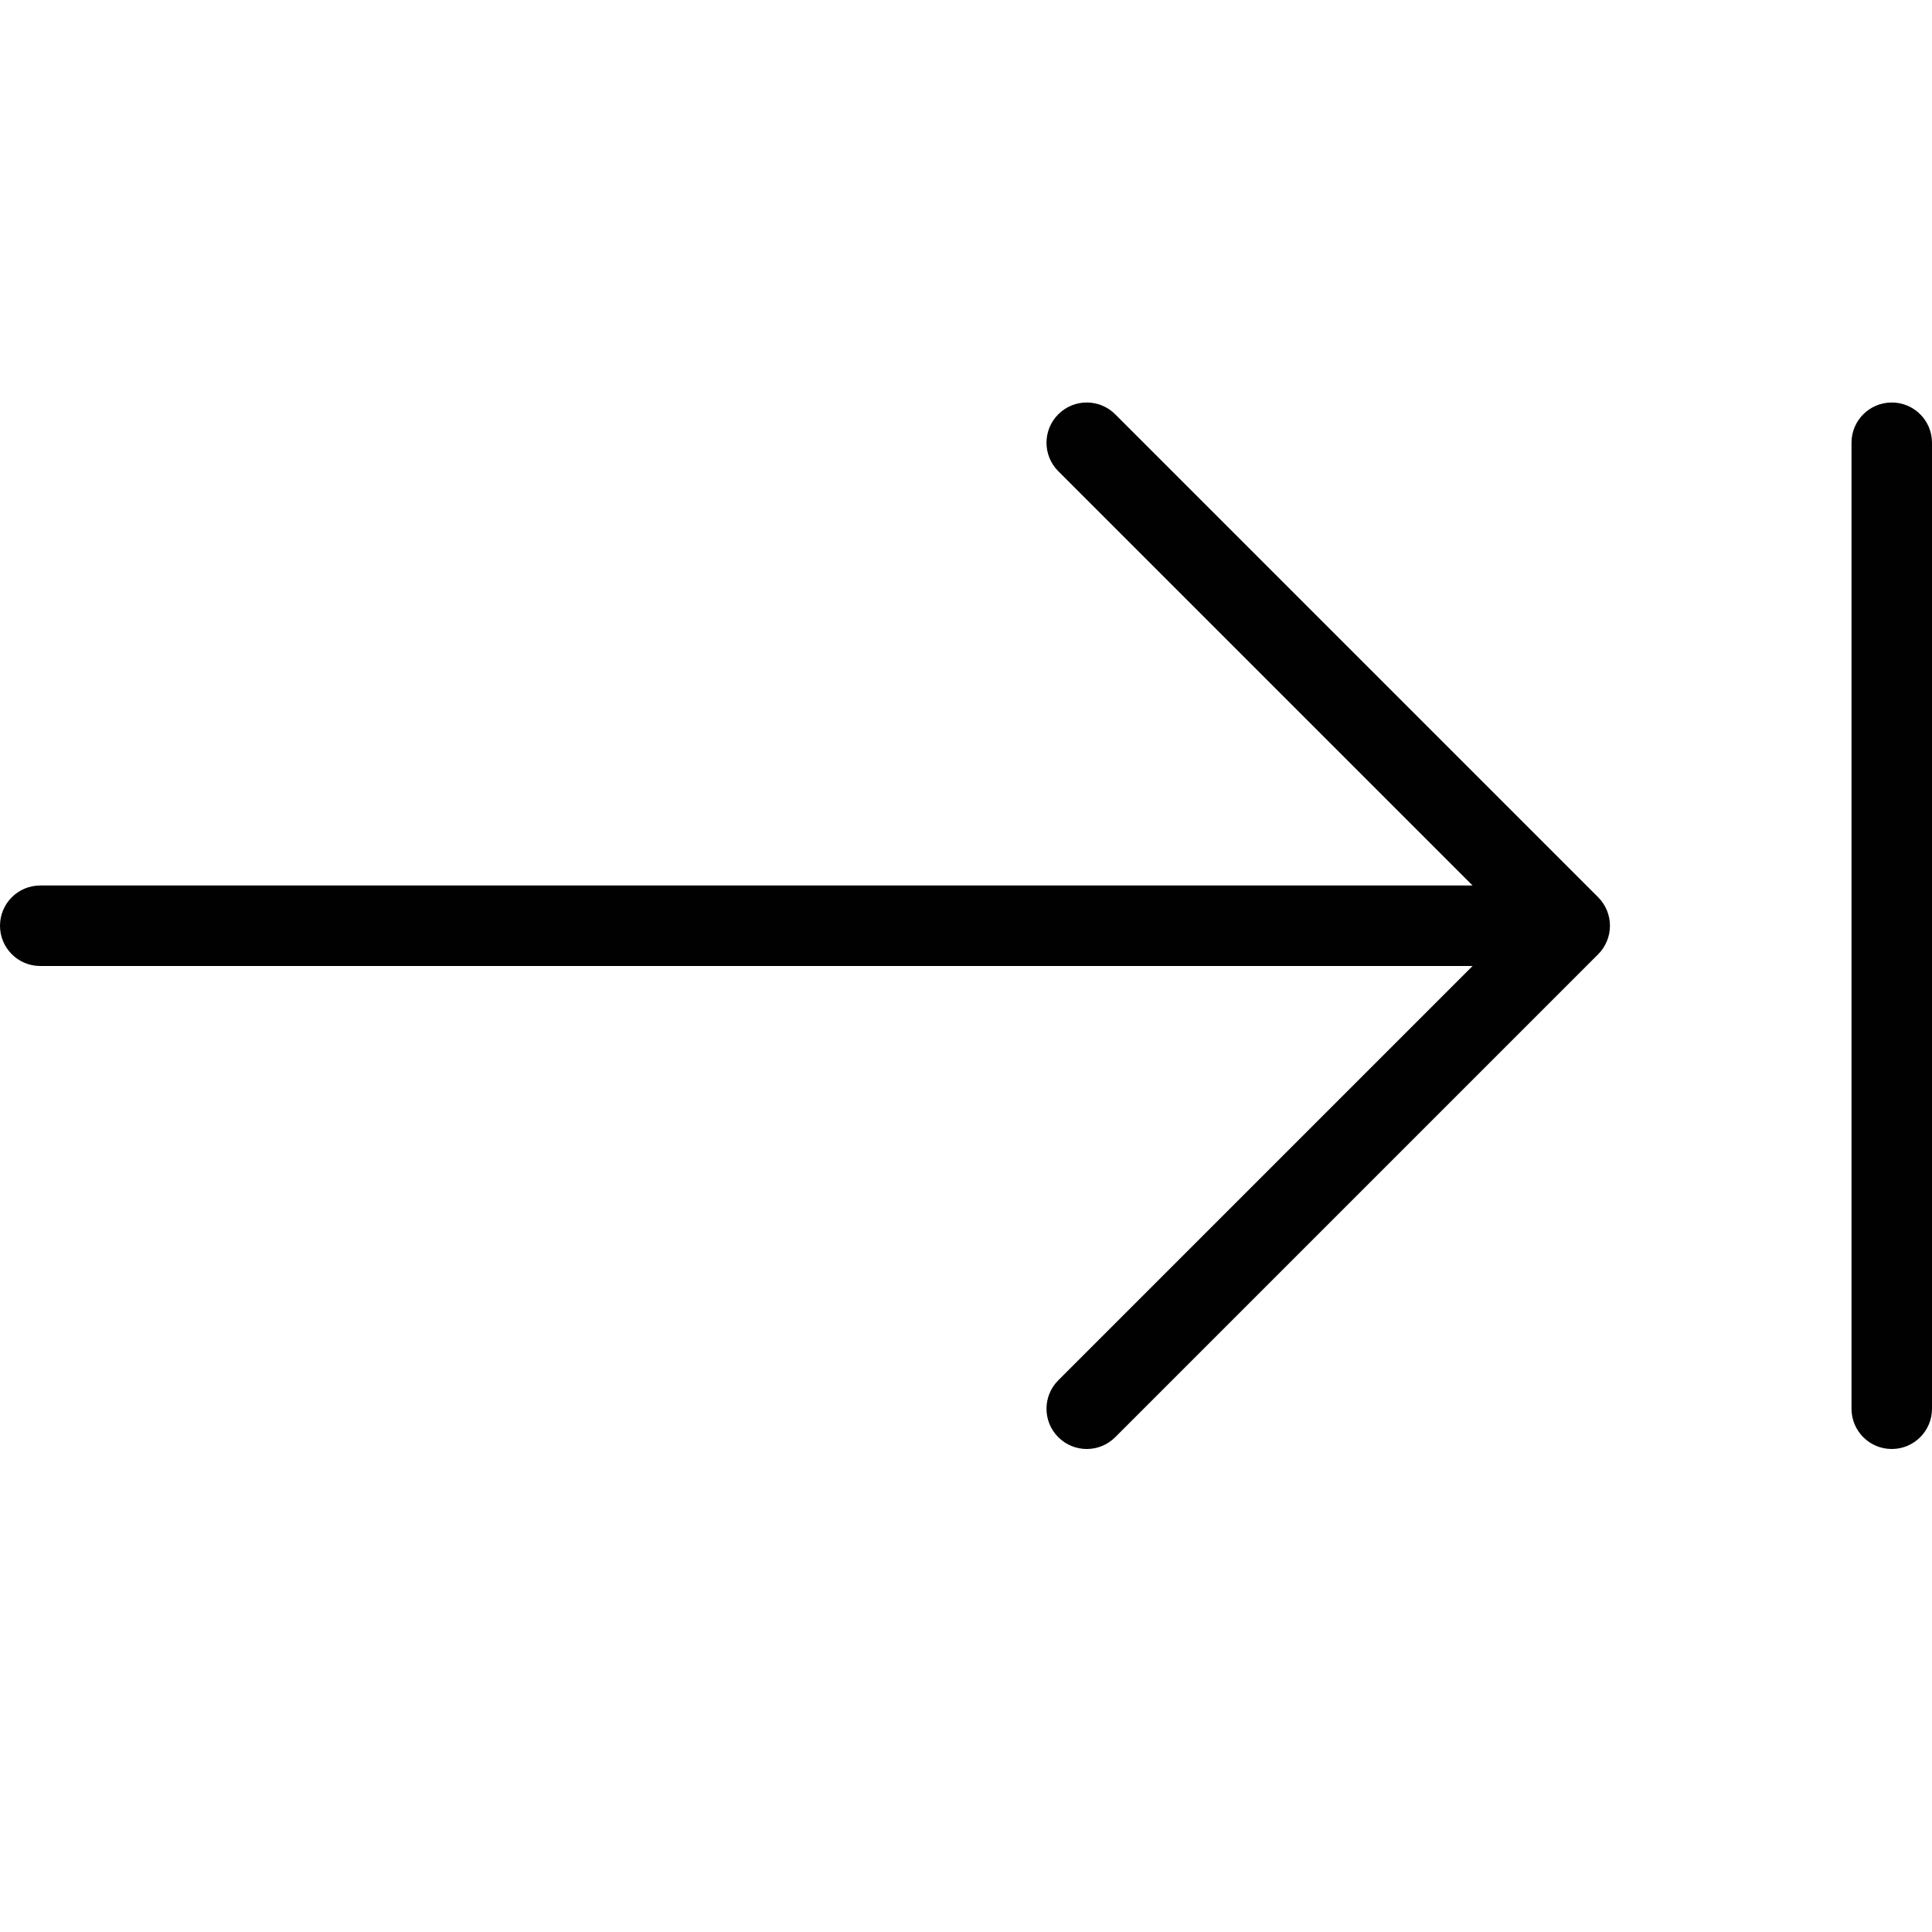 <?xml version="1.0" encoding="utf-8"?>
<!-- Generator: Adobe Illustrator 17.0.0, SVG Export Plug-In . SVG Version: 6.00 Build 0)  -->
<!DOCTYPE svg PUBLIC "-//W3C//DTD SVG 1.1//EN" "http://www.w3.org/Graphics/SVG/1.1/DTD/svg11.dtd">
<svg version="1.1" id="Layer_1" xmlns="http://www.w3.org/2000/svg" xmlns:xlink="http://www.w3.org/1999/xlink" x="0px" y="0px"
	 width="48px" height="48px" viewBox="0 0 48 48" enable-background="new 0 0 48 48" xml:space="preserve">
<g>
	<path fill="#010101" d="M39.923,22.618c-0.051-0.123-0.124-0.233-0.217-0.326L27.707,10.293c-0.391-0.391-1.023-0.391-1.414,0
		c-0.391,0.391-0.391,1.023,0,1.414L36.586,22H1c-0.553,0-1,0.448-1,1s0.447,1,1,1h35.586L26.293,34.293
		c-0.391,0.391-0.391,1.023,0,1.414C26.488,35.902,26.744,36,27,36s0.512-0.098,0.707-0.293l11.999-11.999
		c0.093-0.092,0.166-0.203,0.217-0.326C40.024,23.138,40.024,22.862,39.923,22.618z"/>
	<path fill="#010101" d="M47,10c-0.553,0-1,0.448-1,1v24c0,0.552,0.447,1,1,1s1-0.448,1-1V11C48,10.448,47.553,10,47,10z"/>
</g>
<g id="nyt_x5F_exporter_x5F_info" display="none">
</g>
</svg>
